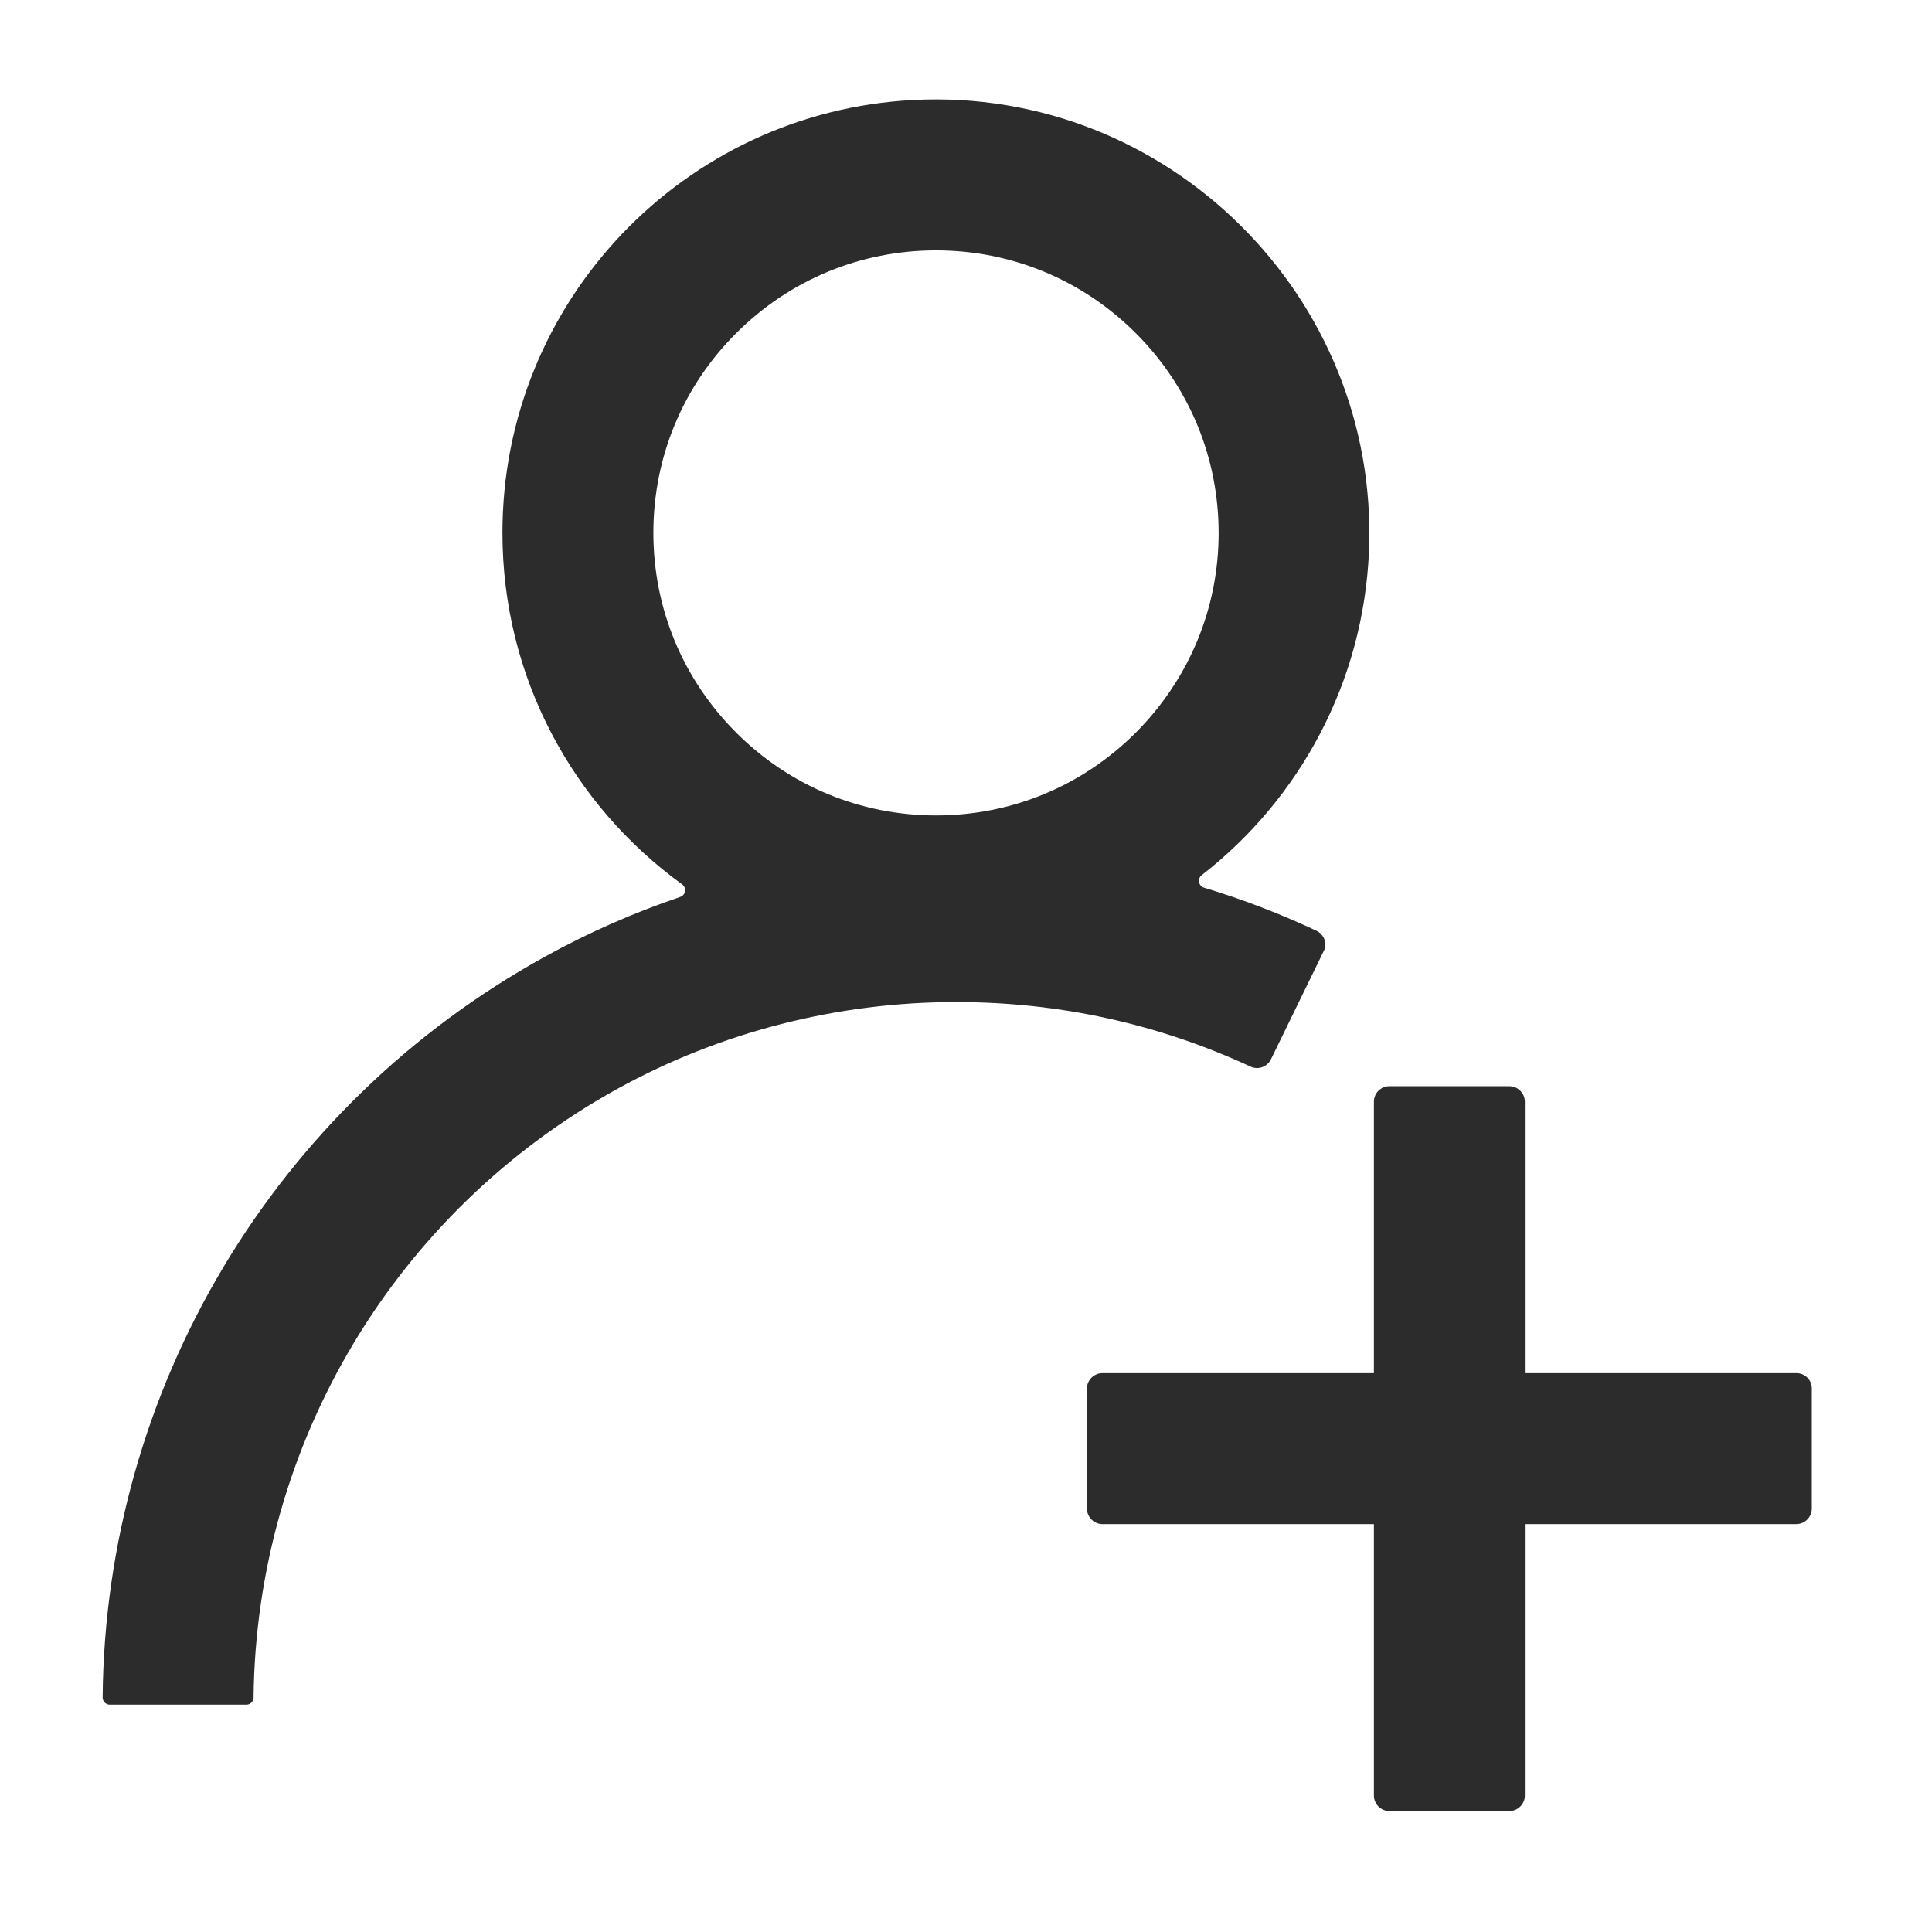 <?xml version="1.0" standalone="no"?><!DOCTYPE svg PUBLIC "-//W3C//DTD SVG 1.1//EN" "http://www.w3.org/Graphics/SVG/1.1/DTD/svg11.dtd"><svg t="1659512384163" class="icon" viewBox="0 0 1024 1024" version="1.1" xmlns="http://www.w3.org/2000/svg" p-id="4497" xmlns:xlink="http://www.w3.org/1999/xlink" width="200" height="200"><defs><style type="text/css">@font-face { font-family: feedback-iconfont; src: url("//at.alicdn.com/t/font_1031158_u69w8yhxdu.woff2?t=1630033759944") format("woff2"), url("//at.alicdn.com/t/font_1031158_u69w8yhxdu.woff?t=1630033759944") format("woff"), url("//at.alicdn.com/t/font_1031158_u69w8yhxdu.ttf?t=1630033759944") format("truetype"); }
</style></defs><path d="M697.7 493.3c-19.4-9.1-39.3-16.7-59.5-22.8-3-0.9-3.7-4.8-1.2-6.7 51.7-40.2 85.7-102 88.6-171.8C731.1 157.3 618.7 46 484 53c-121.3 6.3-217.7 106.6-217.7 229.4 0 76.7 37.5 144.5 95.2 186.3 2.5 1.8 2 5.7-1 6.7-24.7 8.4-48.6 18.9-71.4 31.5-143.6 79-233.3 229.2-234.7 392.8 0 2.1 1.7 3.8 3.8 3.8h72.4c2.1 0 3.8-1.7 3.8-3.8 1.4-134.4 75.1-257.8 193.2-322.8 54.5-30 116.5-45.8 179.1-45.8 54.6 0 107.1 11.5 156.1 34.2 4 1.9 8.8 0.2 10.8-3.8l27.9-57.2c2.2-4.1 0.4-9-3.8-11zM390.2 176.6c28.3-28.3 65.9-43.9 105.9-43.9s77.6 15.6 105.9 43.9c28.3 28.3 43.9 65.9 43.9 105.9S630.2 360 602 388.3c-28.3 28.3-65.9 43.9-105.9 43.9s-77.6-15.6-105.9-43.9c-28.3-28.3-43.9-65.9-43.9-105.9s15.6-77.6 43.9-105.8zM952.2 727.8h-144V583.9c0-4.5-3.7-8.2-8.2-8.2h-63.6c-4.5 0-8.2 3.7-8.2 8.2v143.9H584.3c-4.5 0-8.2 3.7-8.2 8.2v63.6c0 4.5 3.7 8.2 8.2 8.2h143.9v143.9c0 4.5 3.7 8.2 8.2 8.2H800c4.5 0 8.2-3.7 8.2-8.2V807.8h143.9c4.5 0 8.2-3.7 8.2-8.2V736c0.1-4.5-3.6-8.2-8.1-8.2z" p-id="4498" fill="#2c2c2c"></path></svg>
